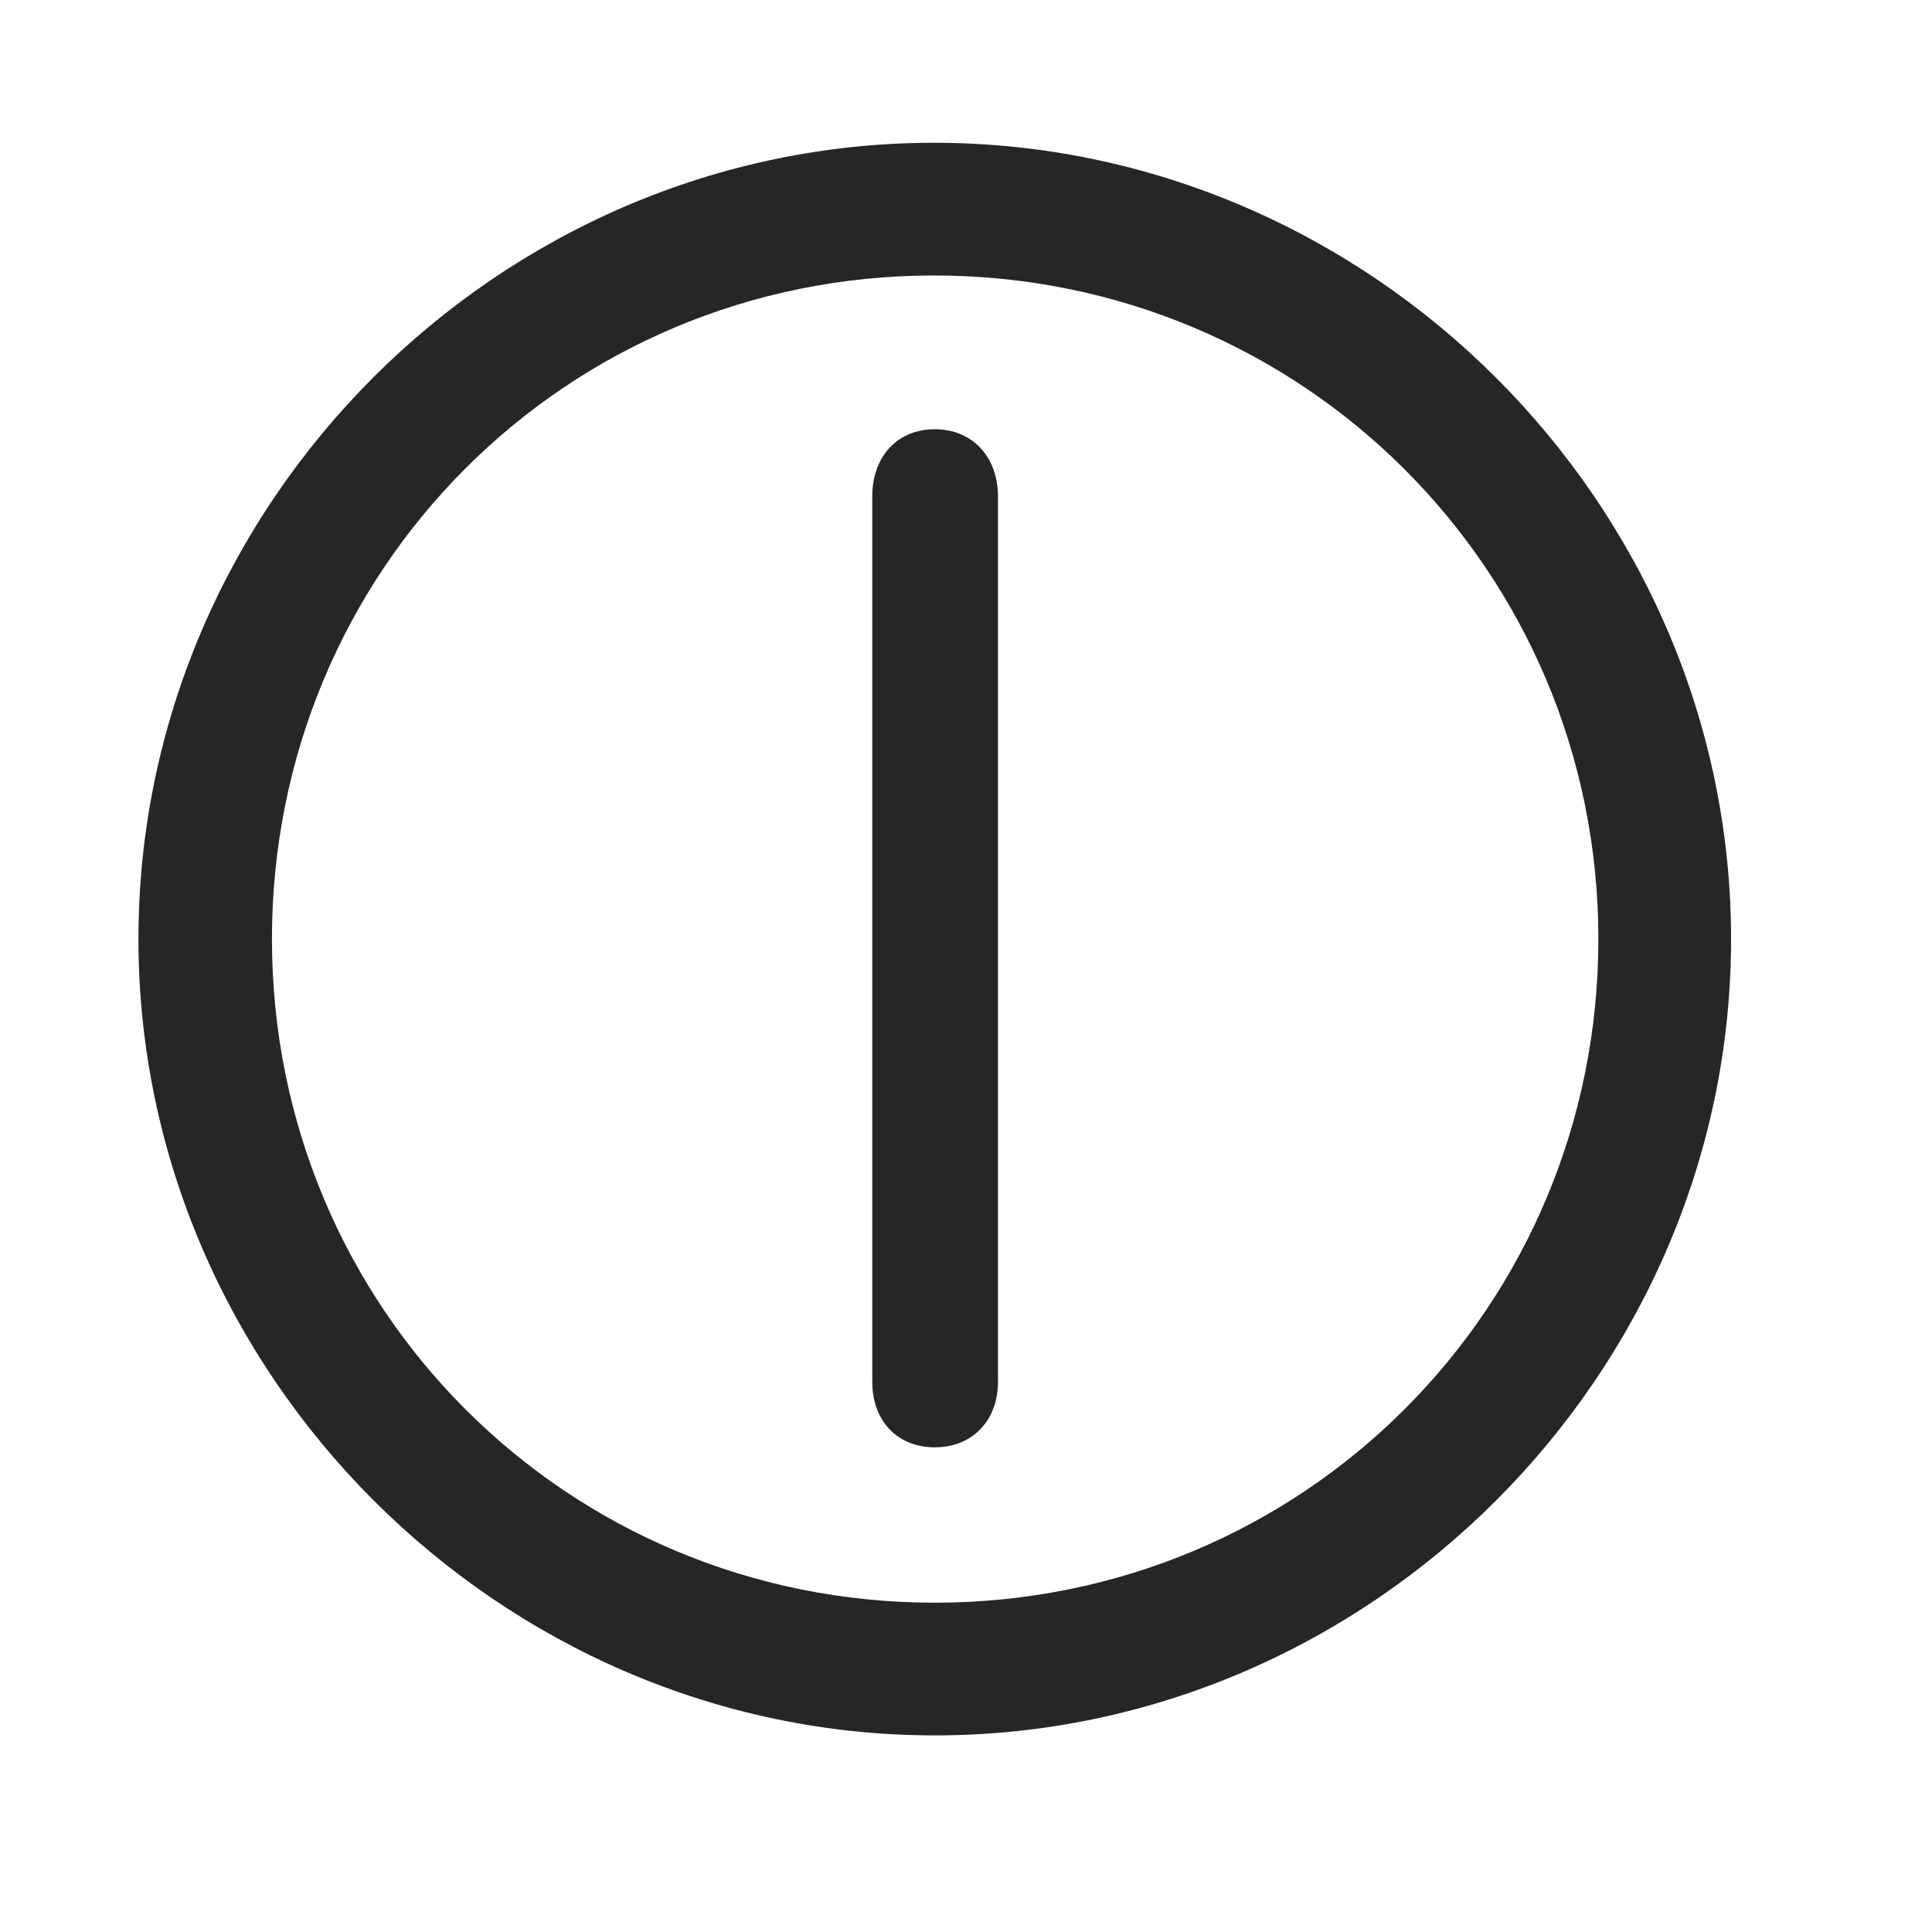 <svg width="29" height="29" viewBox="0 0 29 29" fill="currentColor" xmlns="http://www.w3.org/2000/svg">
<g clip-path="url(#clip0_2207_33537)">
<path d="M14.031 26.049C20.57 26.049 25.984 20.623 25.984 14.096C25.984 7.557 20.558 2.143 14.019 2.143C7.492 2.143 2.078 7.557 2.078 14.096C2.078 20.623 7.503 26.049 14.031 26.049ZM14.031 24.057C8.5 24.057 4.082 19.627 4.082 14.096C4.082 8.564 8.488 4.135 14.019 4.135C19.55 4.135 23.992 8.564 23.992 14.096C23.992 19.627 19.562 24.057 14.031 24.057Z" fill="currentColor" fill-opacity="0.85"/>
<path d="M14.031 21.725C14.593 21.725 14.98 21.326 14.98 20.74V7.451C14.98 6.854 14.593 6.443 14.031 6.443C13.468 6.443 13.093 6.854 13.093 7.451V20.74C13.093 21.326 13.468 21.725 14.031 21.725Z" fill="currentColor" fill-opacity="0.85"/>
</g>
<defs>
<clipPath id="clip0_2207_33537">
<rect width="23.906" height="23.918" fill="currentColor" transform="translate(2.078 2.143)"/>
</clipPath>
</defs>
</svg>
